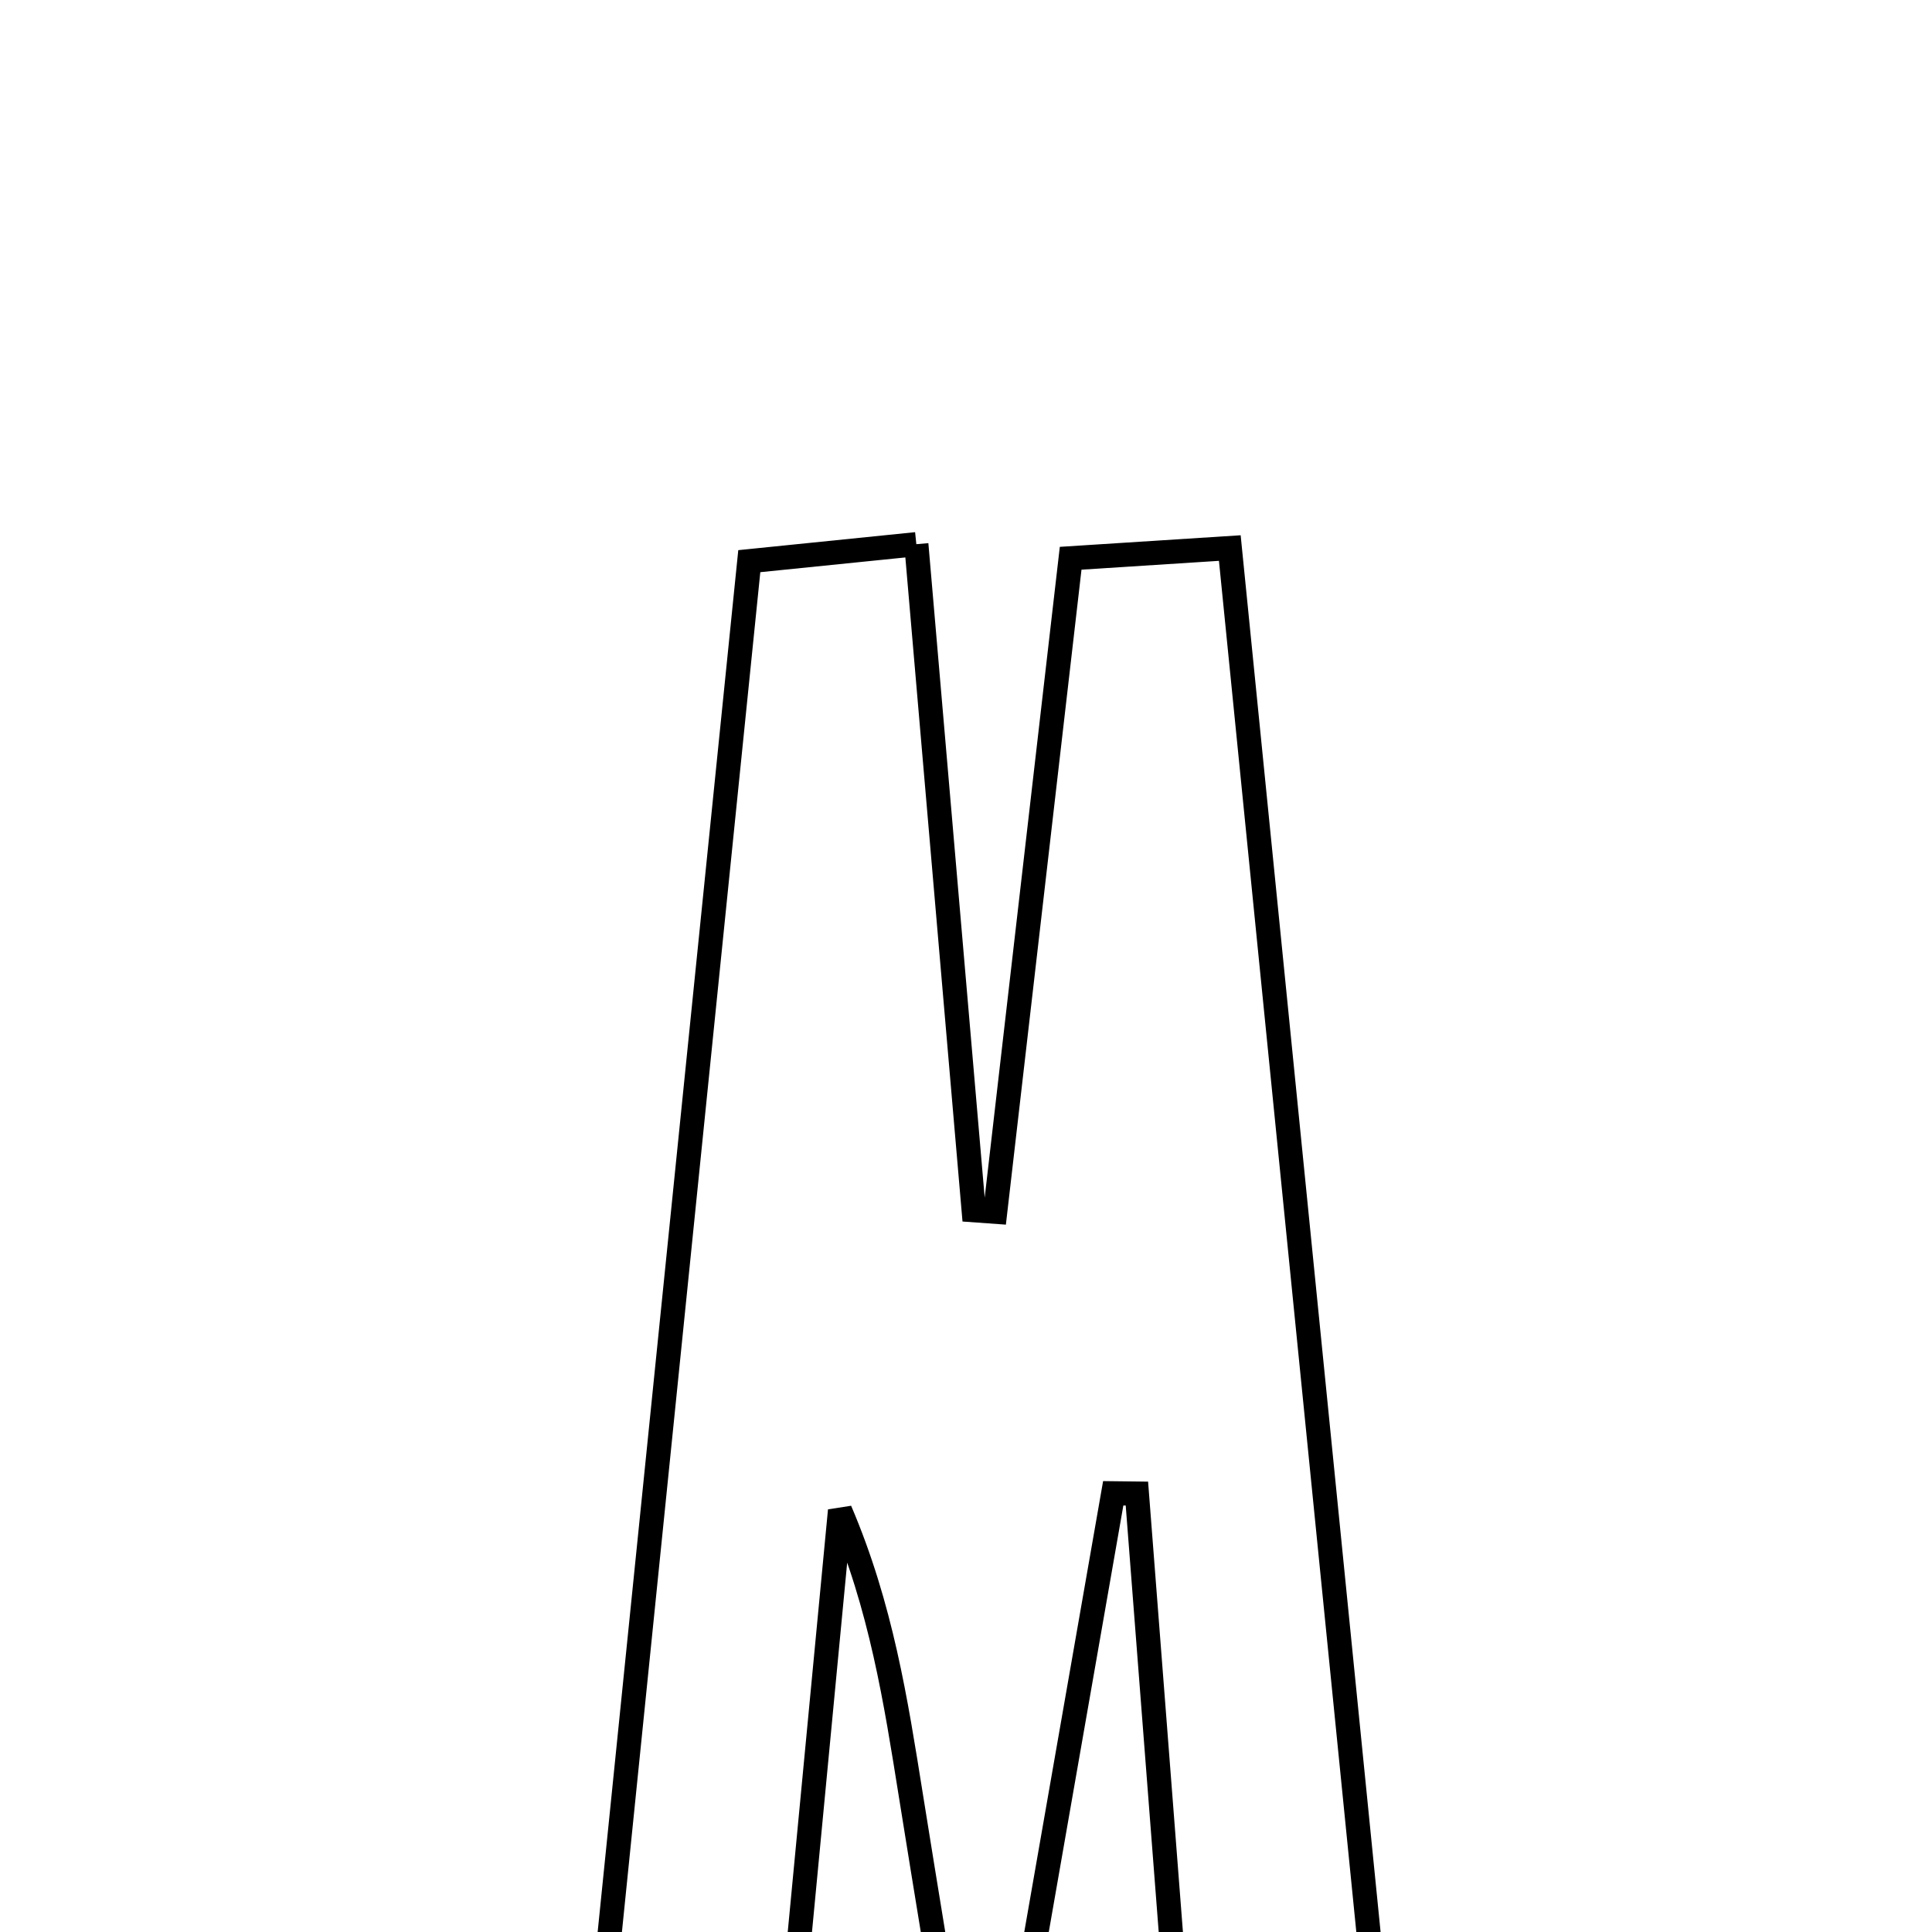 <svg xmlns="http://www.w3.org/2000/svg" viewBox="0.0 0.0 24.0 24.0" height="200px" width="200px"><path fill="none" stroke="black" stroke-width=".3" stroke-opacity="1.0"  filling="0" d="M11.383 6.76 C11.625 9.574 11.86 12.304 12.095 15.033 C12.185 15.039 12.274 15.045 12.363 15.052 C12.671 12.382 12.98 9.712 13.3 6.935 C13.931 6.895 14.455 6.86 15.277 6.808 C15.911 13.139 16.536 19.376 17.178 25.782 C16.365 25.84 15.686 25.889 14.696 25.96 C14.499 23.411 14.311 20.983 14.123 18.554 C14.025 18.553 13.927 18.551 13.829 18.55 C13.402 20.992 12.975 23.434 12.548 25.876 C12.332 25.878 12.116 25.881 11.899 25.884 C11.704 24.69 11.506 23.497 11.315 22.302 C11.128 21.132 10.947 19.96 10.435 18.764 C10.219 21.035 10.003 23.306 9.768 25.764 C9.087 25.818 8.425 25.871 7.376 25.955 C8.032 19.5 8.666 13.277 9.308 6.971 C10.033 6.897 10.562 6.844 11.383 6.76"></path></svg>